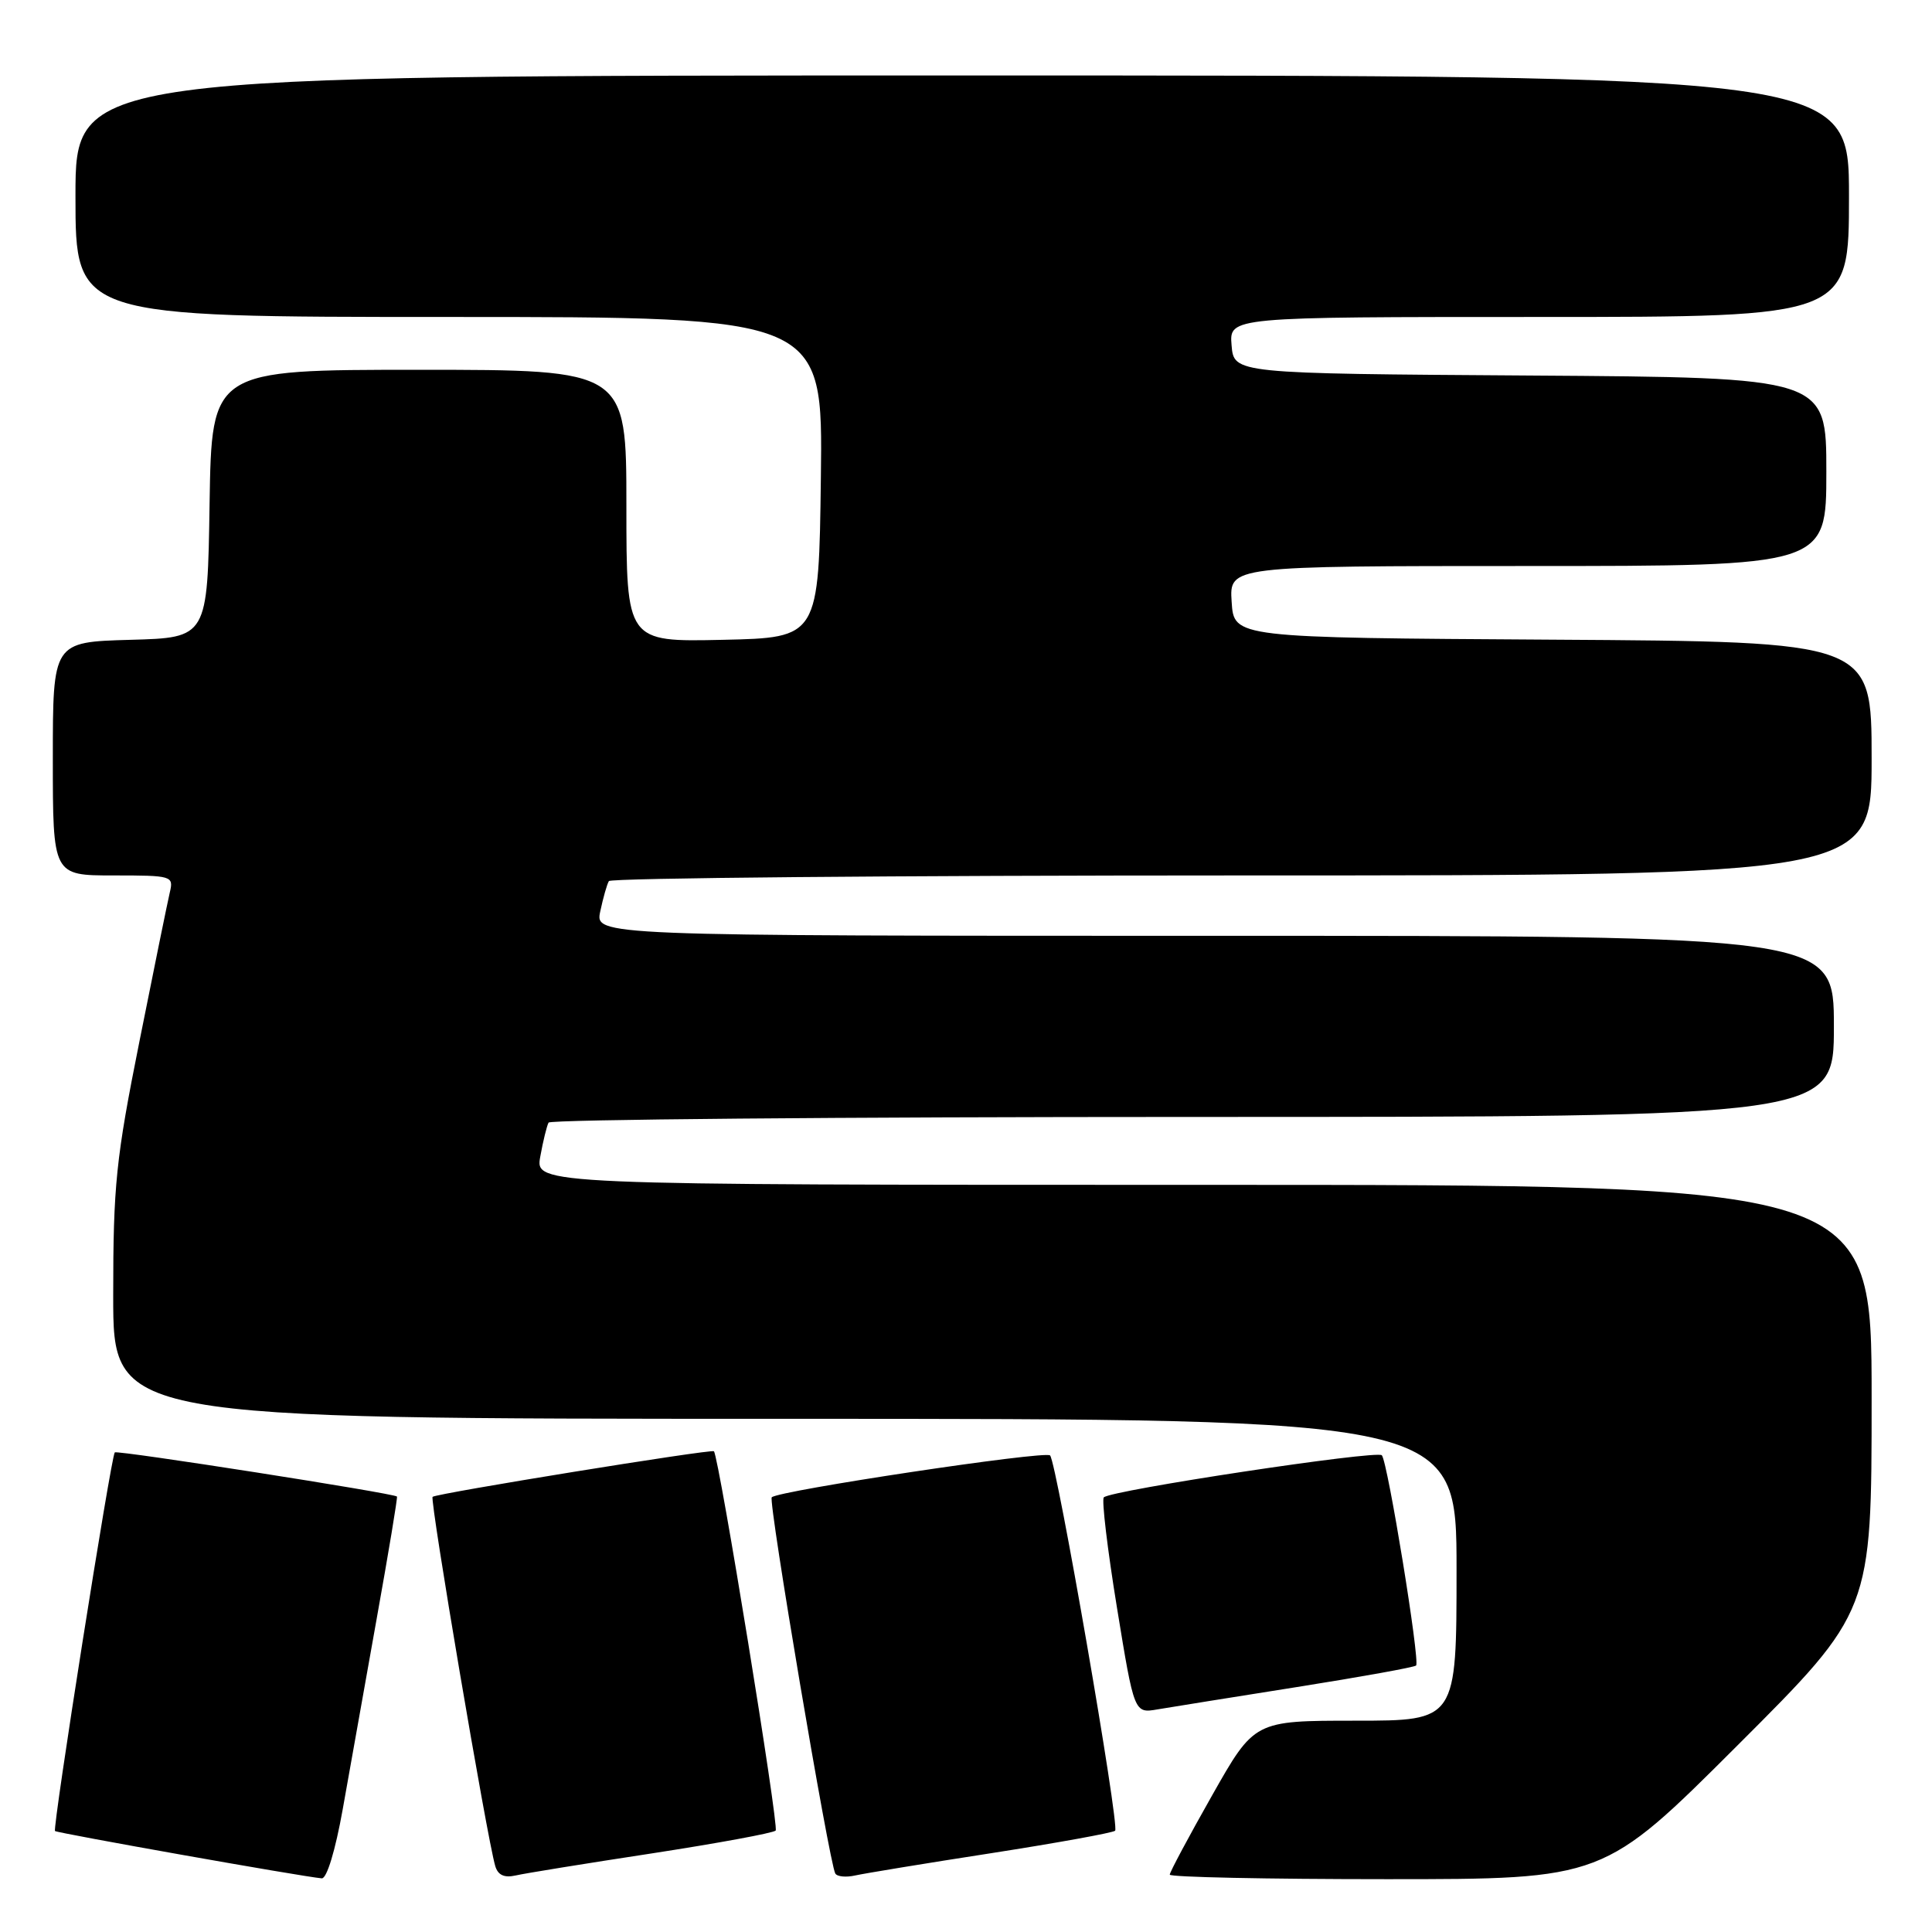 <?xml version="1.0" encoding="UTF-8" standalone="no"?>
<!DOCTYPE svg PUBLIC "-//W3C//DTD SVG 1.1//EN" "http://www.w3.org/Graphics/SVG/1.1/DTD/svg11.dtd" >
<svg xmlns="http://www.w3.org/2000/svg" xmlns:xlink="http://www.w3.org/1999/xlink" version="1.1" viewBox="0 0 256 256">
 <g >
 <path fill="currentColor"
d=" M 45.41 239.75 C 46.31 234.66 48.34 223.30 49.91 214.50 C 51.49 205.70 52.70 198.41 52.60 198.30 C 52.24 197.87 15.53 192.13 15.21 192.45 C 14.72 192.94 6.93 242.26 7.29 242.62 C 7.56 242.89 39.97 248.65 42.63 248.89 C 43.30 248.96 44.44 245.18 45.41 239.75 Z  M 86.34 245.59 C 95.05 244.25 102.44 242.89 102.78 242.56 C 103.25 242.09 95.28 193.13 94.60 192.30 C 94.32 191.97 57.77 197.89 57.32 198.34 C 56.93 198.74 64.53 243.56 65.62 247.25 C 65.97 248.46 66.82 248.85 68.32 248.51 C 69.52 248.23 77.63 246.92 86.34 245.59 Z  M 131.38 245.55 C 140.11 244.19 147.48 242.85 147.76 242.58 C 148.38 241.96 140.02 193.75 139.14 192.85 C 138.49 192.20 103.15 197.51 102.26 198.40 C 101.77 198.89 109.88 246.86 110.68 248.25 C 110.93 248.67 112.11 248.78 113.31 248.51 C 114.52 248.24 122.65 246.90 131.38 245.55 Z  M 230.24 231.26 C 248.00 213.52 248.00 213.52 248.00 185.26 C 248.00 157.00 248.00 157.00 159.45 157.00 C 70.91 157.00 70.91 157.00 71.59 153.25 C 71.96 151.19 72.46 149.16 72.69 148.75 C 72.93 148.34 111.34 148.00 158.06 148.00 C 243.00 148.00 243.00 148.00 243.00 136.00 C 243.00 124.00 243.00 124.00 160.92 124.00 C 78.84 124.00 78.84 124.00 79.54 120.75 C 79.92 118.96 80.43 117.16 80.68 116.75 C 80.92 116.34 118.67 116.00 164.56 116.00 C 248.00 116.00 248.00 116.00 248.00 100.51 C 248.00 85.02 248.00 85.02 205.75 84.76 C 163.50 84.50 163.50 84.50 163.20 79.75 C 162.89 75.00 162.89 75.00 202.45 75.00 C 242.00 75.00 242.00 75.00 242.00 62.51 C 242.00 50.02 242.00 50.02 202.75 49.76 C 163.50 49.50 163.50 49.50 163.19 45.75 C 162.88 42.00 162.88 42.00 203.94 42.00 C 245.00 42.00 245.00 42.00 245.00 26.00 C 245.00 10.00 245.00 10.00 127.50 10.00 C 10.00 10.00 10.00 10.00 10.00 26.00 C 10.00 42.00 10.00 42.00 59.52 42.00 C 109.04 42.00 109.04 42.00 108.77 63.25 C 108.50 84.50 108.50 84.50 95.75 84.78 C 83.00 85.06 83.00 85.06 83.00 67.03 C 83.00 49.00 83.00 49.00 55.52 49.00 C 28.05 49.00 28.05 49.00 27.77 66.75 C 27.50 84.50 27.50 84.50 17.25 84.78 C 7.00 85.07 7.00 85.07 7.00 100.53 C 7.00 116.00 7.00 116.00 15.02 116.00 C 22.83 116.00 23.02 116.06 22.50 118.25 C 22.21 119.49 20.40 128.34 18.49 137.92 C 15.36 153.55 15.00 157.02 15.00 171.67 C 15.00 188.00 15.00 188.00 104.00 188.00 C 193.00 188.00 193.00 188.00 193.00 208.00 C 193.00 228.00 193.00 228.00 179.61 228.00 C 166.21 228.00 166.21 228.00 160.61 237.90 C 157.52 243.35 155.00 248.07 155.00 248.40 C 155.00 248.73 167.93 249.00 183.74 249.00 C 212.48 249.00 212.48 249.00 230.24 231.26 Z  M 171.86 223.54 C 180.31 222.20 187.41 220.92 187.64 220.69 C 188.19 220.14 183.88 193.69 183.10 192.83 C 182.47 192.13 147.20 197.46 146.26 198.41 C 145.96 198.71 146.74 205.28 148.00 213.00 C 150.29 227.04 150.29 227.04 153.39 226.50 C 155.10 226.21 163.41 224.88 171.86 223.54 Z "/>
</g>
</svg>